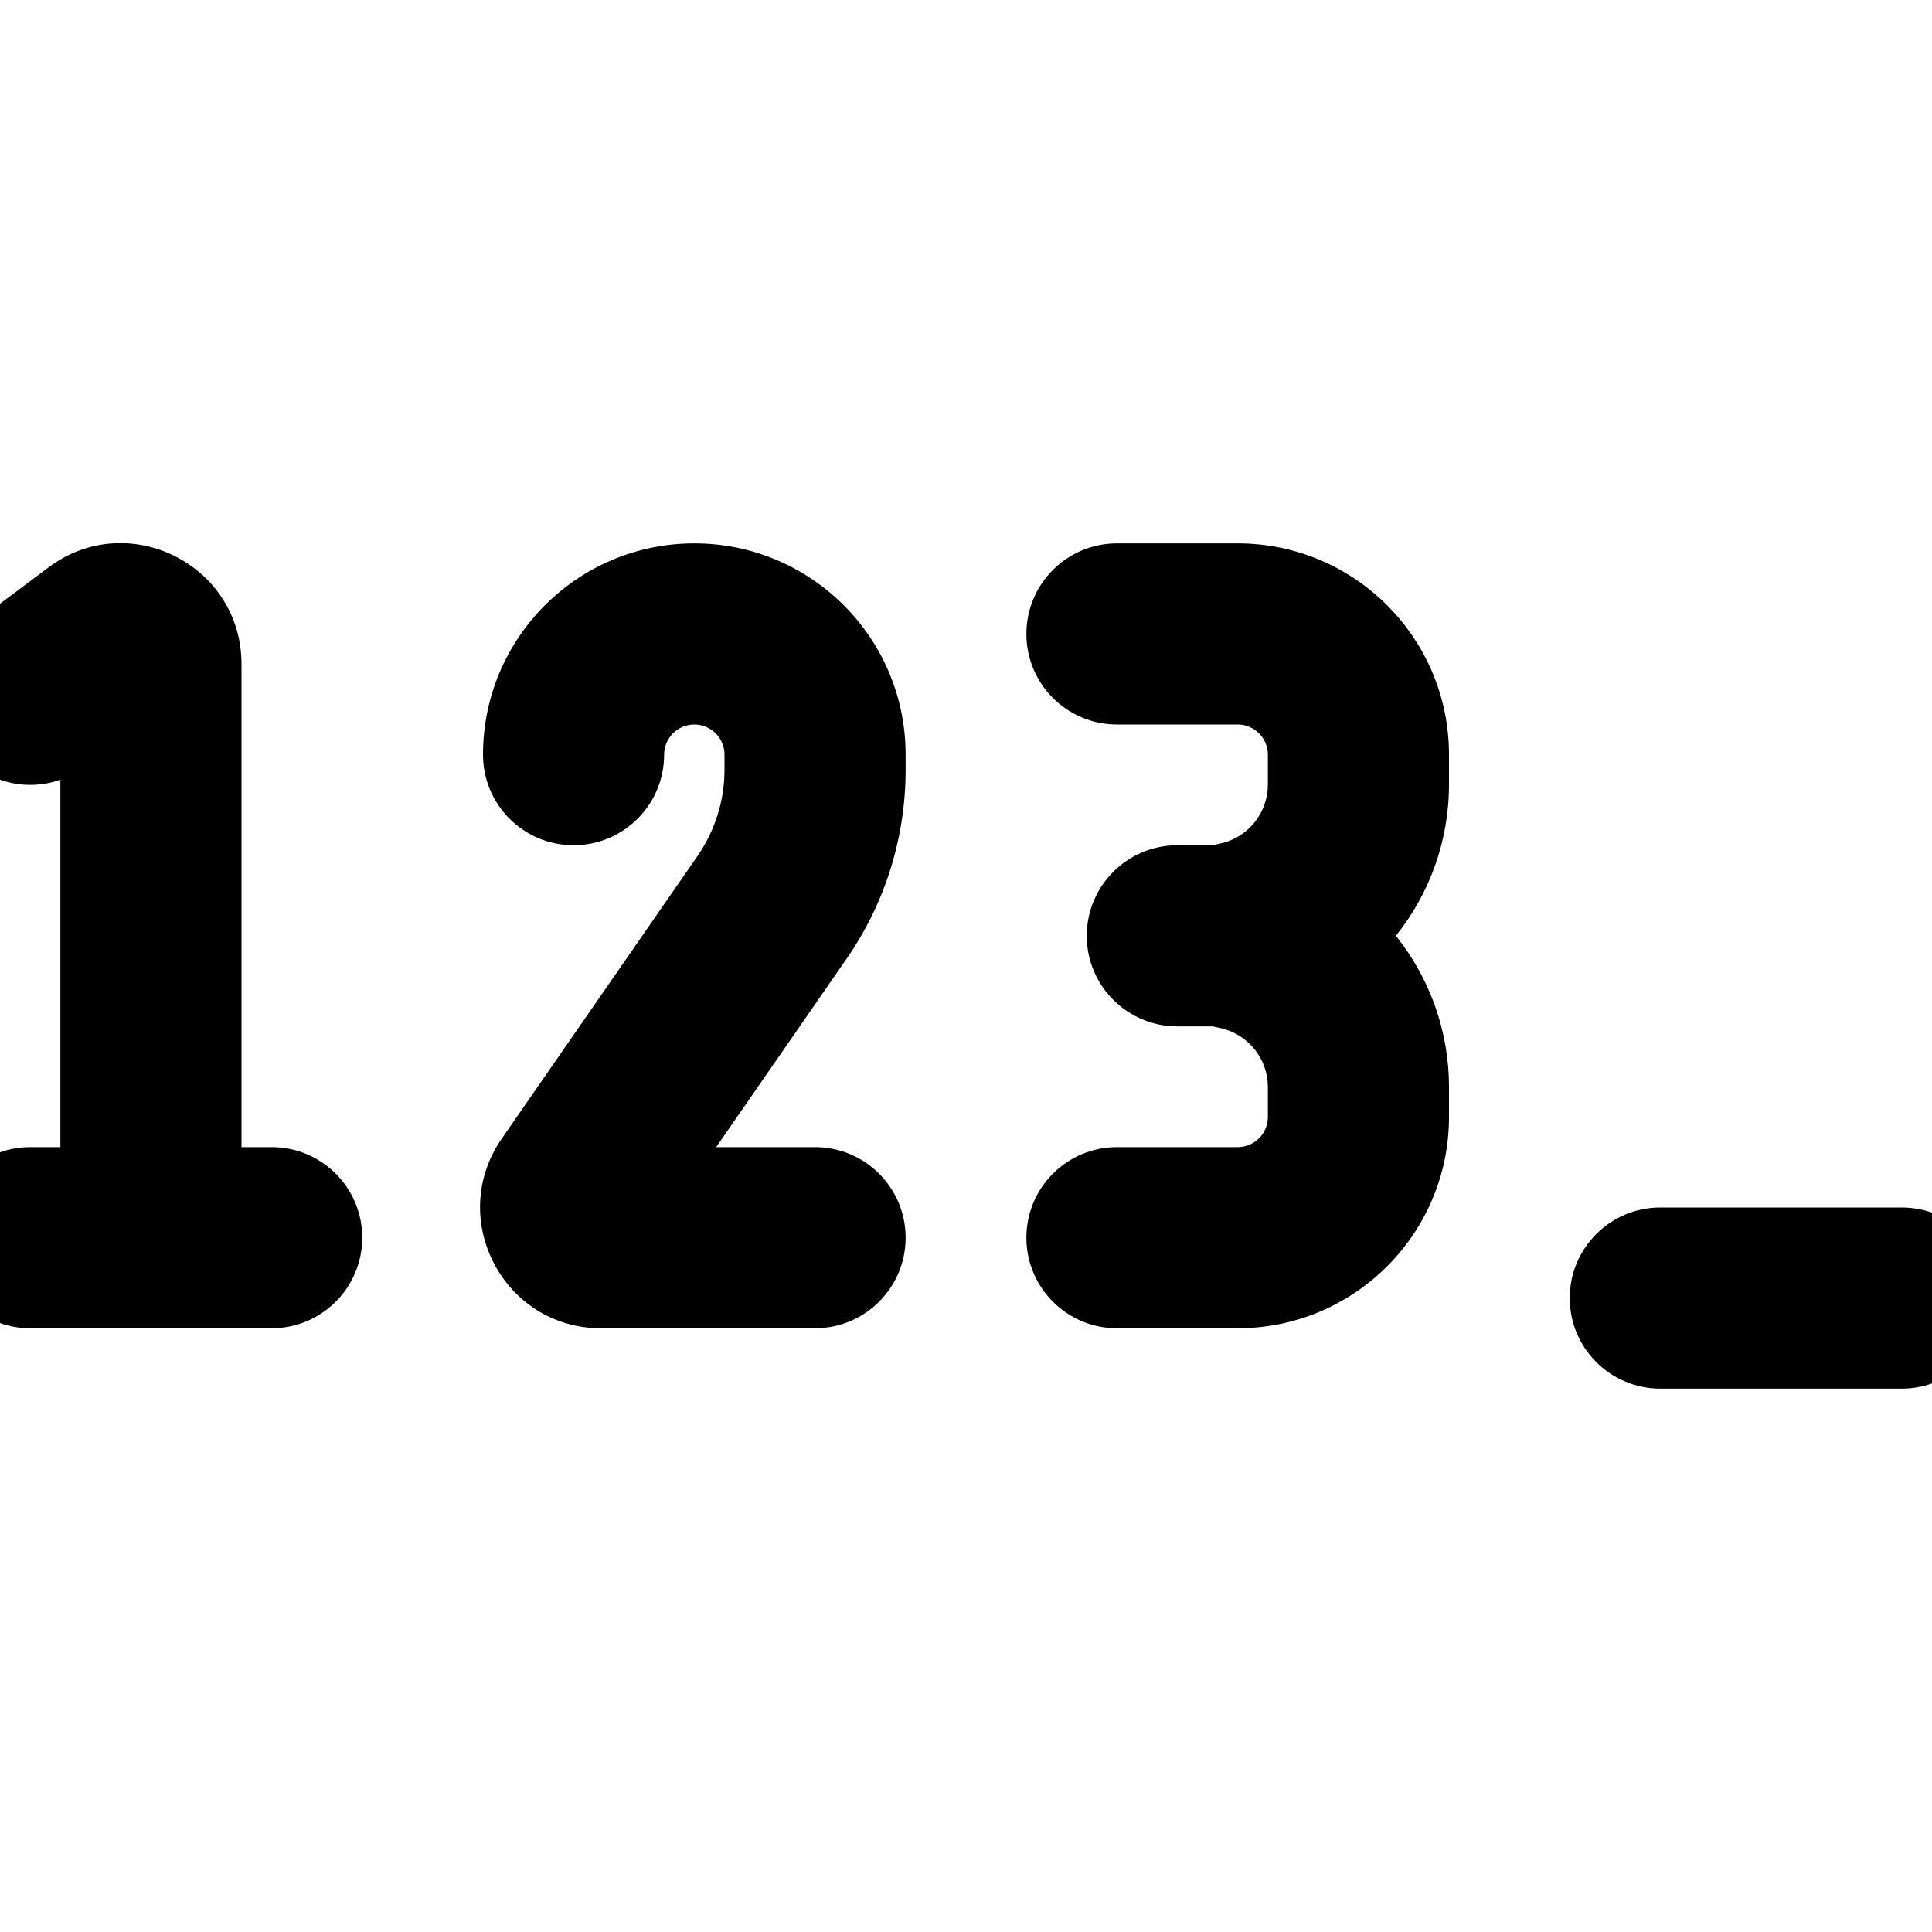 <svg xmlns="http://www.w3.org/2000/svg" viewBox="0 0 16 16"><g fill-rule="evenodd" clip-path="url(#a)"><path d="M.5 6.457c-.3.107-.648.012-.85-.257-.249-.332-.181-.802.15-1.05l.6-.45c.66-.495 1.6-.024 1.6.8v4h.25c.414 0 .75.336.75.75s-.336.75-.75.75h-2c-.414 0-.75-.336-.75-.75s.336-.75.75-.75h.25v-3.043Z"/><path d="M4 6.25c0-.967.784-1.75 1.75-1.75.967 0 1.75.783 1.75 1.75v.125c0 .56-.17 1.106-.489 1.565l-1.08 1.56h.819c.414 0 .75.336.75.75s-.336.75-.75.75h-1.773c-.807 0-1.281-.906-.822-1.57l1.623-2.343c.144-.21.222-.458.222-.712v-.125c0-.138-.112-.25-.25-.25s-.25.112-.25.25c0 .414-.336.75-.75.75s-.75-.336-.75-.75Z"/><path d="M8.5 5.25c0-.414.336-.75.75-.75h1c.966 0 1.75.783 1.75 1.75v.247c0 .47-.163.907-.44 1.253.277.346.44.783.44 1.253v.247c0 .966-.784 1.75-1.75 1.75h-1c-.414 0-.75-.336-.75-.75s.336-.75.75-.75h1c.138 0 .25-.112.25-.25v-.247c0-.235-.163-.438-.392-.489l-.065-.014h-.293c-.414 0-.75-.336-.75-.75s.336-.75.75-.75h.293l.066-.015c.228-.05.391-.254.391-.488v-.247c0-.138-.112-.25-.25-.25h-1c-.414 0-.75-.336-.75-.75Z"/><path d="M13 10.75c0-.414.336-.75.75-.75h2c.414 0 .75.336.75.75s-.336.75-.75.75h-2c-.414 0-.75-.336-.75-.75Z"/></g><defs><clipPath id="a"><path d="M0 0h16v16h-16z"/></clipPath></defs></svg>